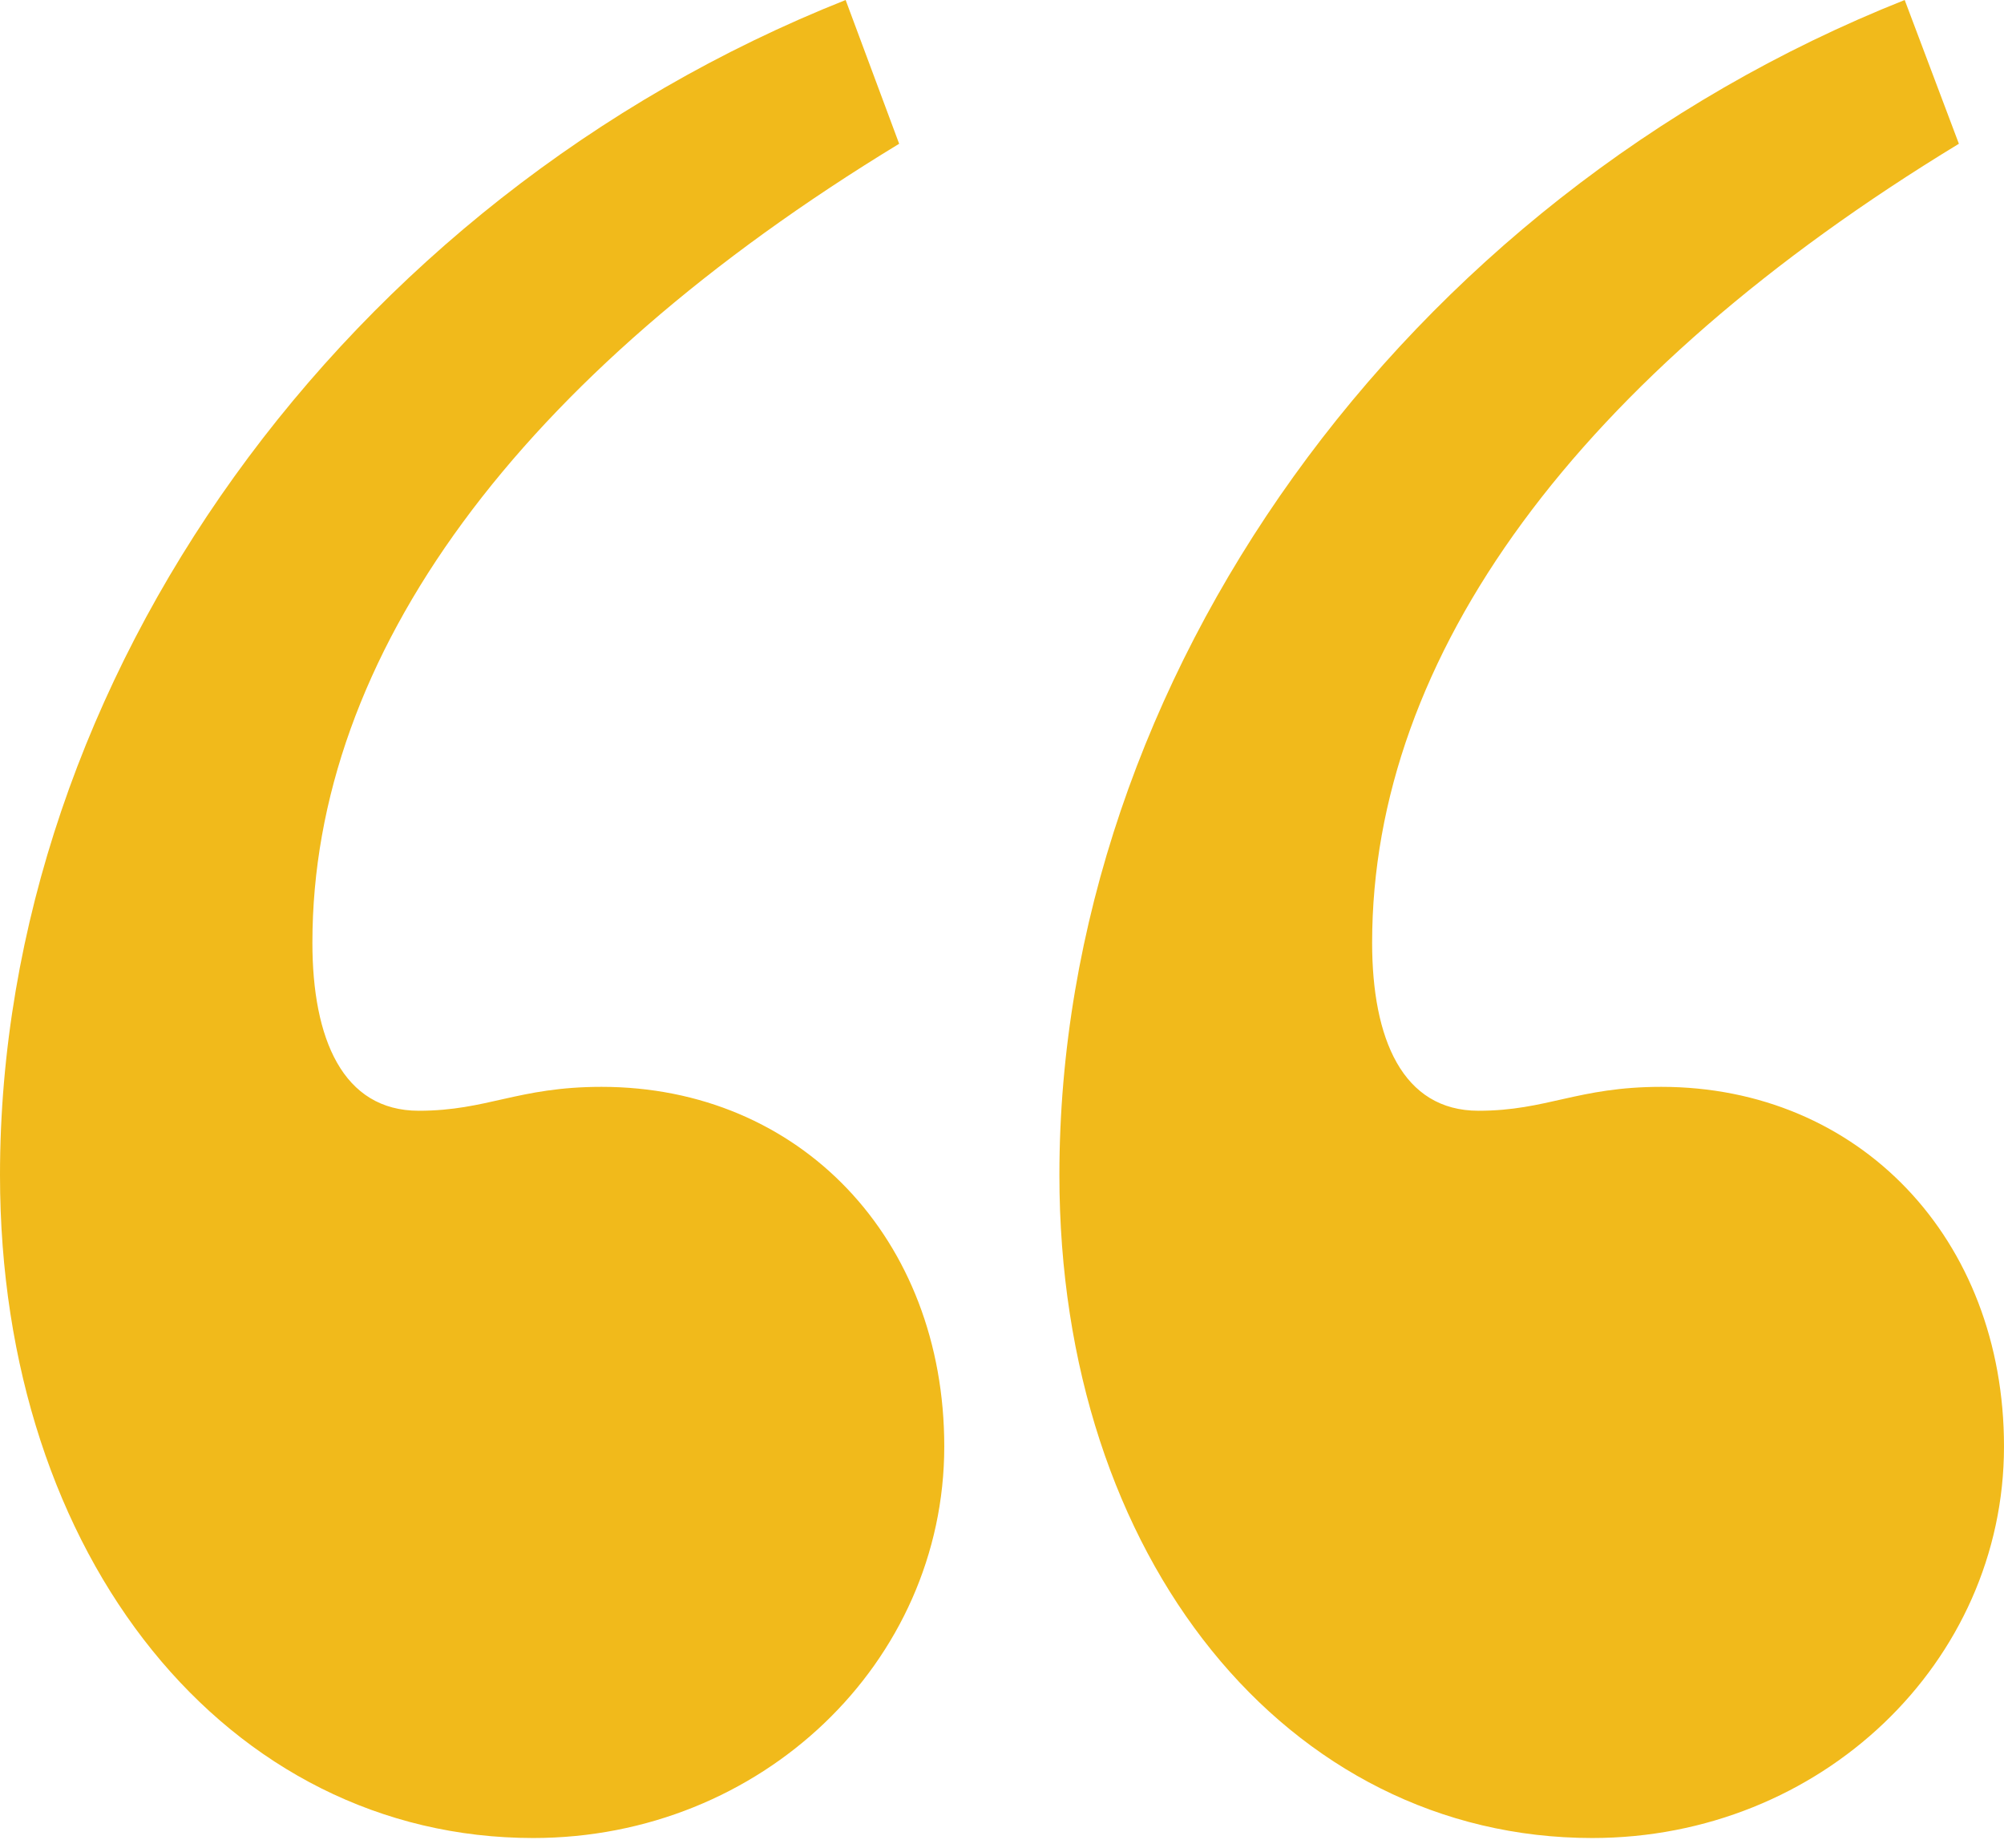 <?xml version="1.0" encoding="utf-8"?>
<!-- Generator: Adobe Illustrator 18.1.1, SVG Export Plug-In . SVG Version: 6.00 Build 0)  -->
<svg version="1.1" id="Layer_1" xmlns="http://www.w3.org/2000/svg" xmlns:xlink="http://www.w3.org/1999/xlink" x="0px" y="0px"
	 width="595.3px" height="548.9px" viewBox="0 148 595.3 548.9" enable-background="new 0 148 595.3 548.9" xml:space="preserve">
<g>
	<g>
		<g>
			<defs>
				<rect id="SVGID_1_" y="148" width="595.3" height="545.9"/>
			</defs>
			<clipPath id="SVGID_2_">
				<use xlink:href="#SVGID_1_"  overflow="visible"/>
			</clipPath>
			<path clip-path="url(#SVGID_2_)" fill="#F1BA1B" d="M251.2,148C101.9,207.3,0,349.8,0,497c0,113.9,67.8,196.9,158.4,196.9
				c67.8,0,122.1-52.2,122.1-116.3c0-61.7-42.9-106.8-101.8-106.8c-24.9,0-33.9,7.1-54.3,7.1c-22.6,0-31.6-21.4-31.6-49.9
				c0-85.4,61.1-168.5,174.3-237.3L251.2,148z"/>
		</g>
		<g>
			<defs>
				<rect id="SVGID_3_" y="148" width="595.3" height="545.9"/>
			</defs>
			<clipPath id="SVGID_4_">
				<use xlink:href="#SVGID_3_"  overflow="visible"/>
			</clipPath>
			<path clip-path="url(#SVGID_4_)" fill="#F1BA1B" d="M565.8,148c-149.3,59.3-251.1,201.8-251.1,349
				c0,113.9,67.8,196.9,158.3,196.9c67.9,0,122.3-52.2,122.3-116.3c0-61.7-43-106.8-101.8-106.8c-24.9,0-33.9,7.1-54.3,7.1
				c-22.6,0-31.6-21.4-31.6-49.9c0-85.4,61.1-168.5,174.3-237.3L565.8,148z"/>
		</g>
	</g>
</g>
</svg>
